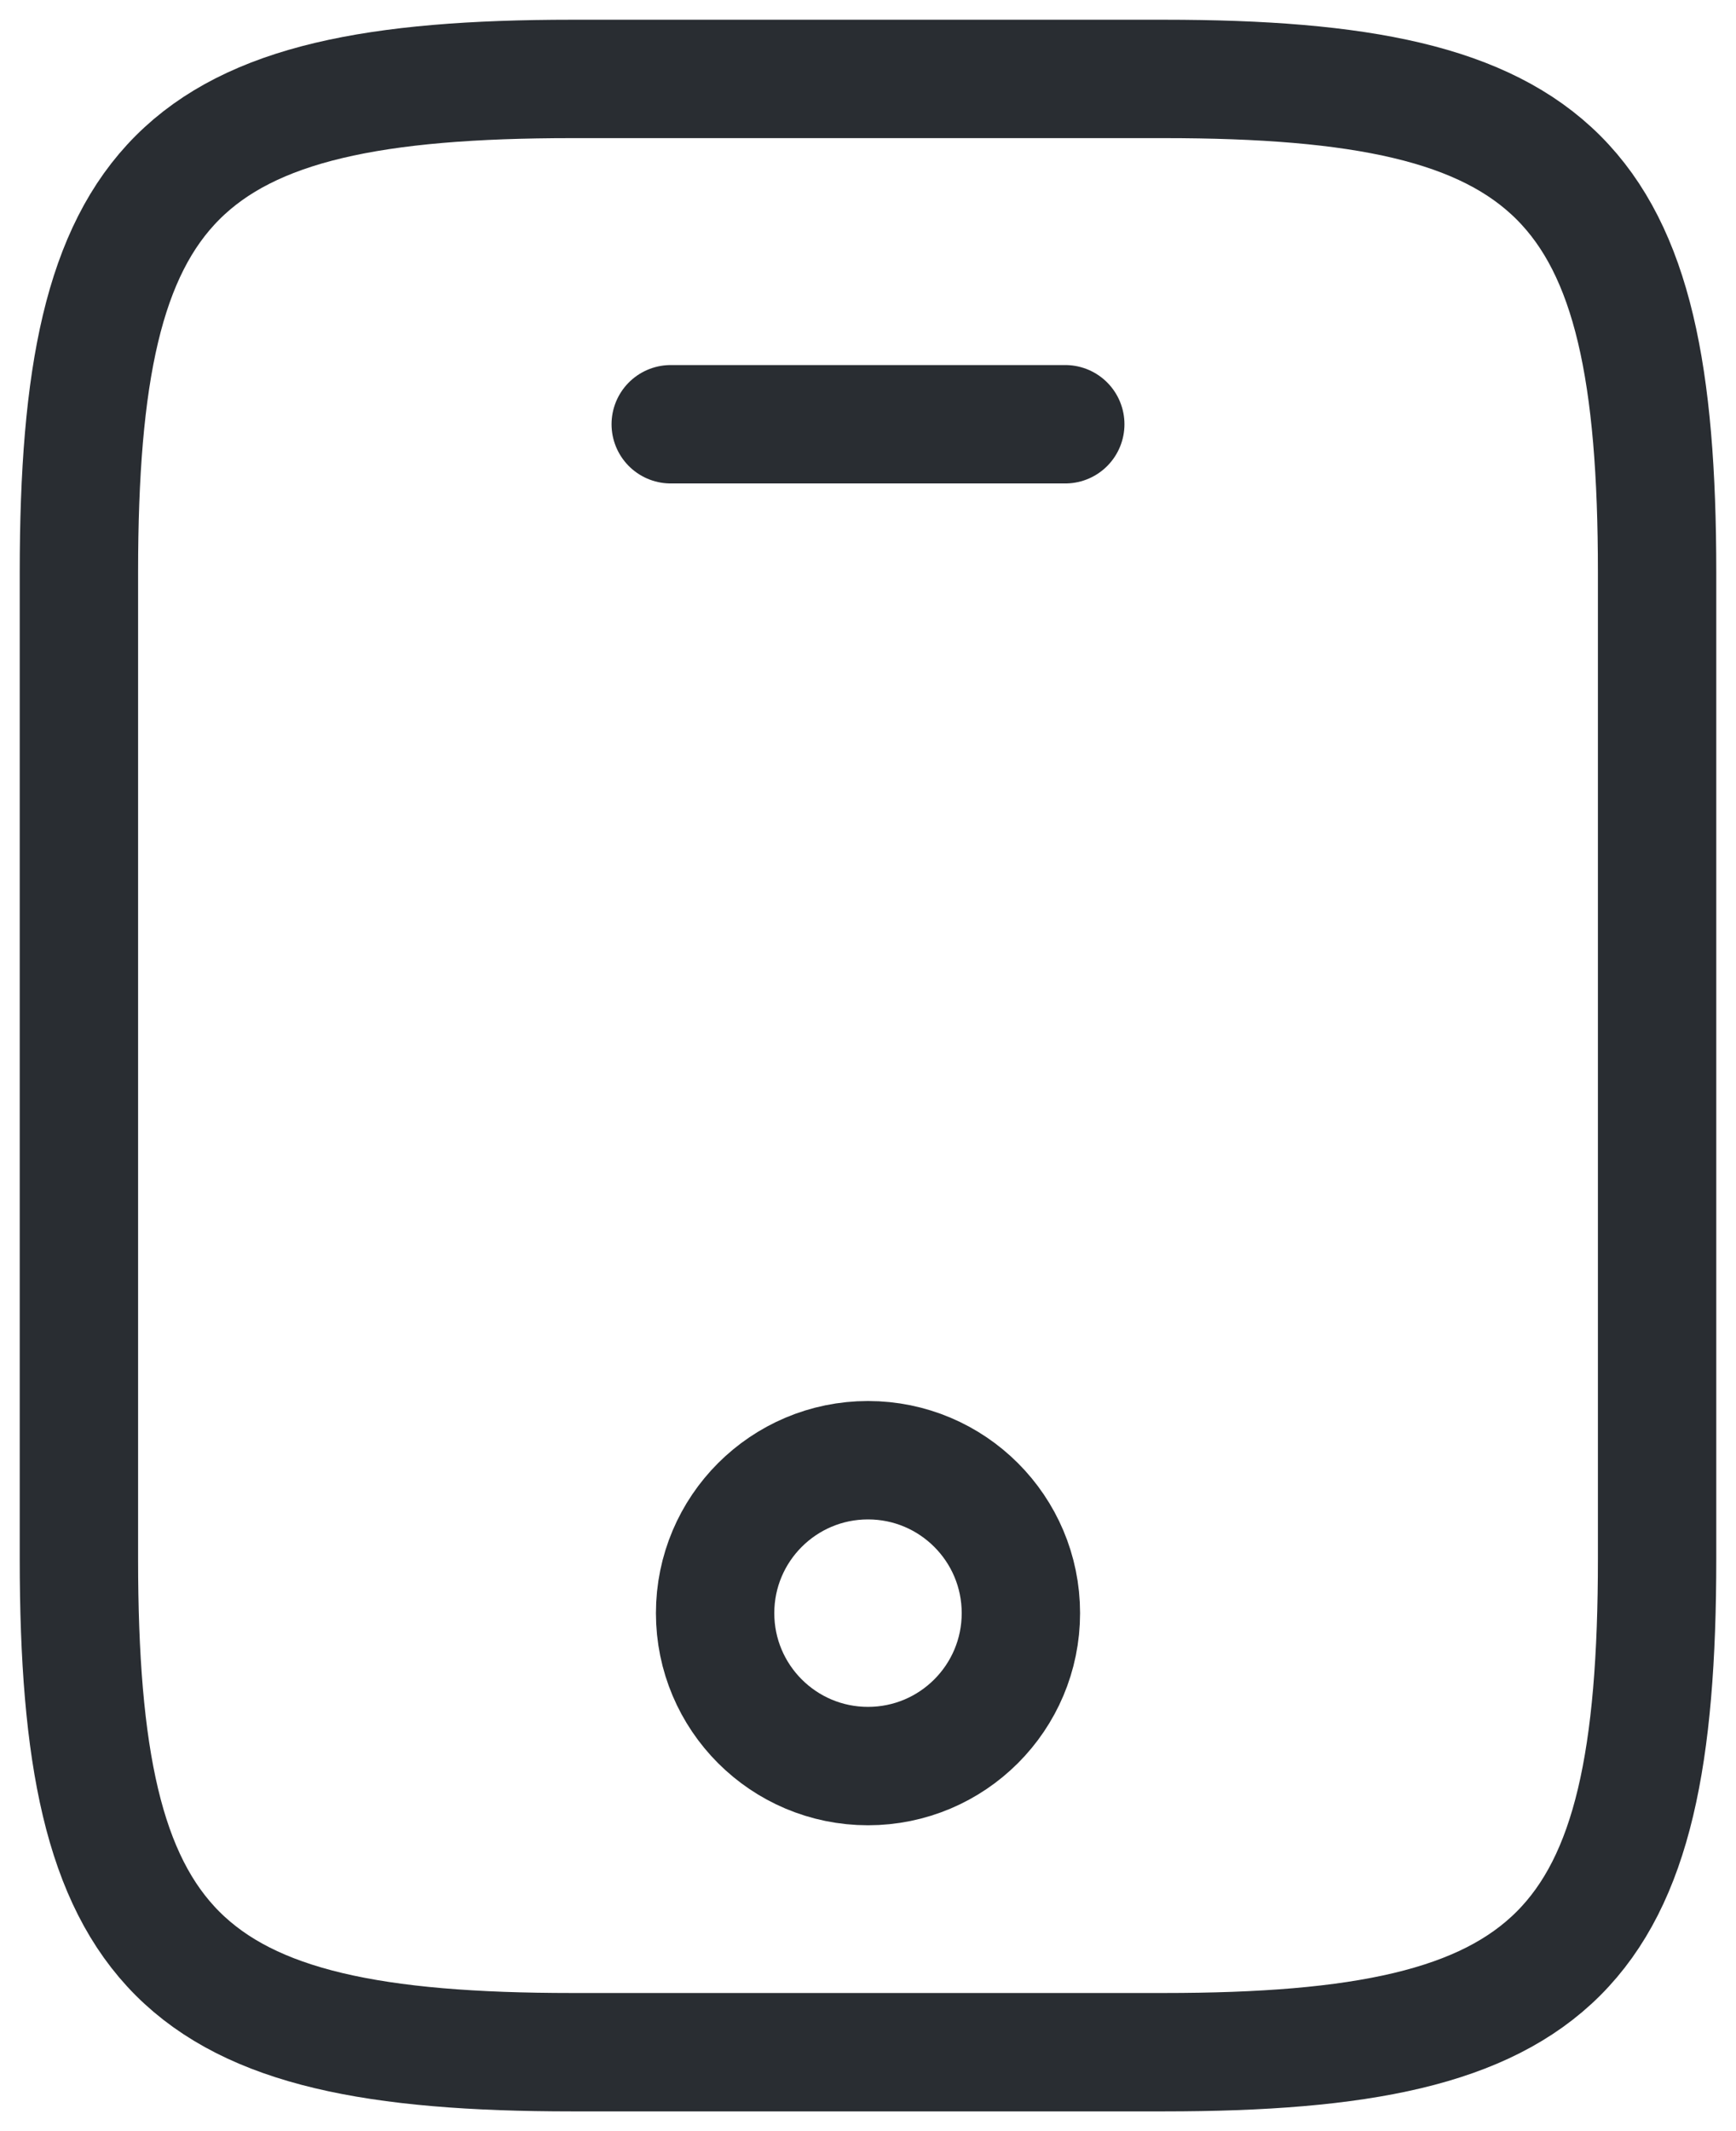 <svg width="44" height="54" viewBox="0 0 44 54" fill="none" xmlns="http://www.w3.org/2000/svg">
<path d="M42 14.5V39.5C42 49.5 39.5 52 29.5 52H14.5C4.5 52 2 49.5 2 39.5V14.5C2 4.5 4.5 2 14.5 2H29.5C39.5 2 42 4.5 42 14.5Z" stroke="#292D32" stroke-width="3" stroke-linecap="round" stroke-linejoin="round"/>
<path d="M27 10.75H17" stroke="#292D32" stroke-width="3" stroke-linecap="round" stroke-linejoin="round"/>
<path d="M22 44.75C24.14 44.75 25.875 43.015 25.875 40.875C25.875 38.735 24.14 37 22 37C19.86 37 18.125 38.735 18.125 40.875C18.125 43.015 19.86 44.75 22 44.75Z" stroke="#292D32" stroke-width="3" stroke-linecap="round" stroke-linejoin="round"/>
</svg>
